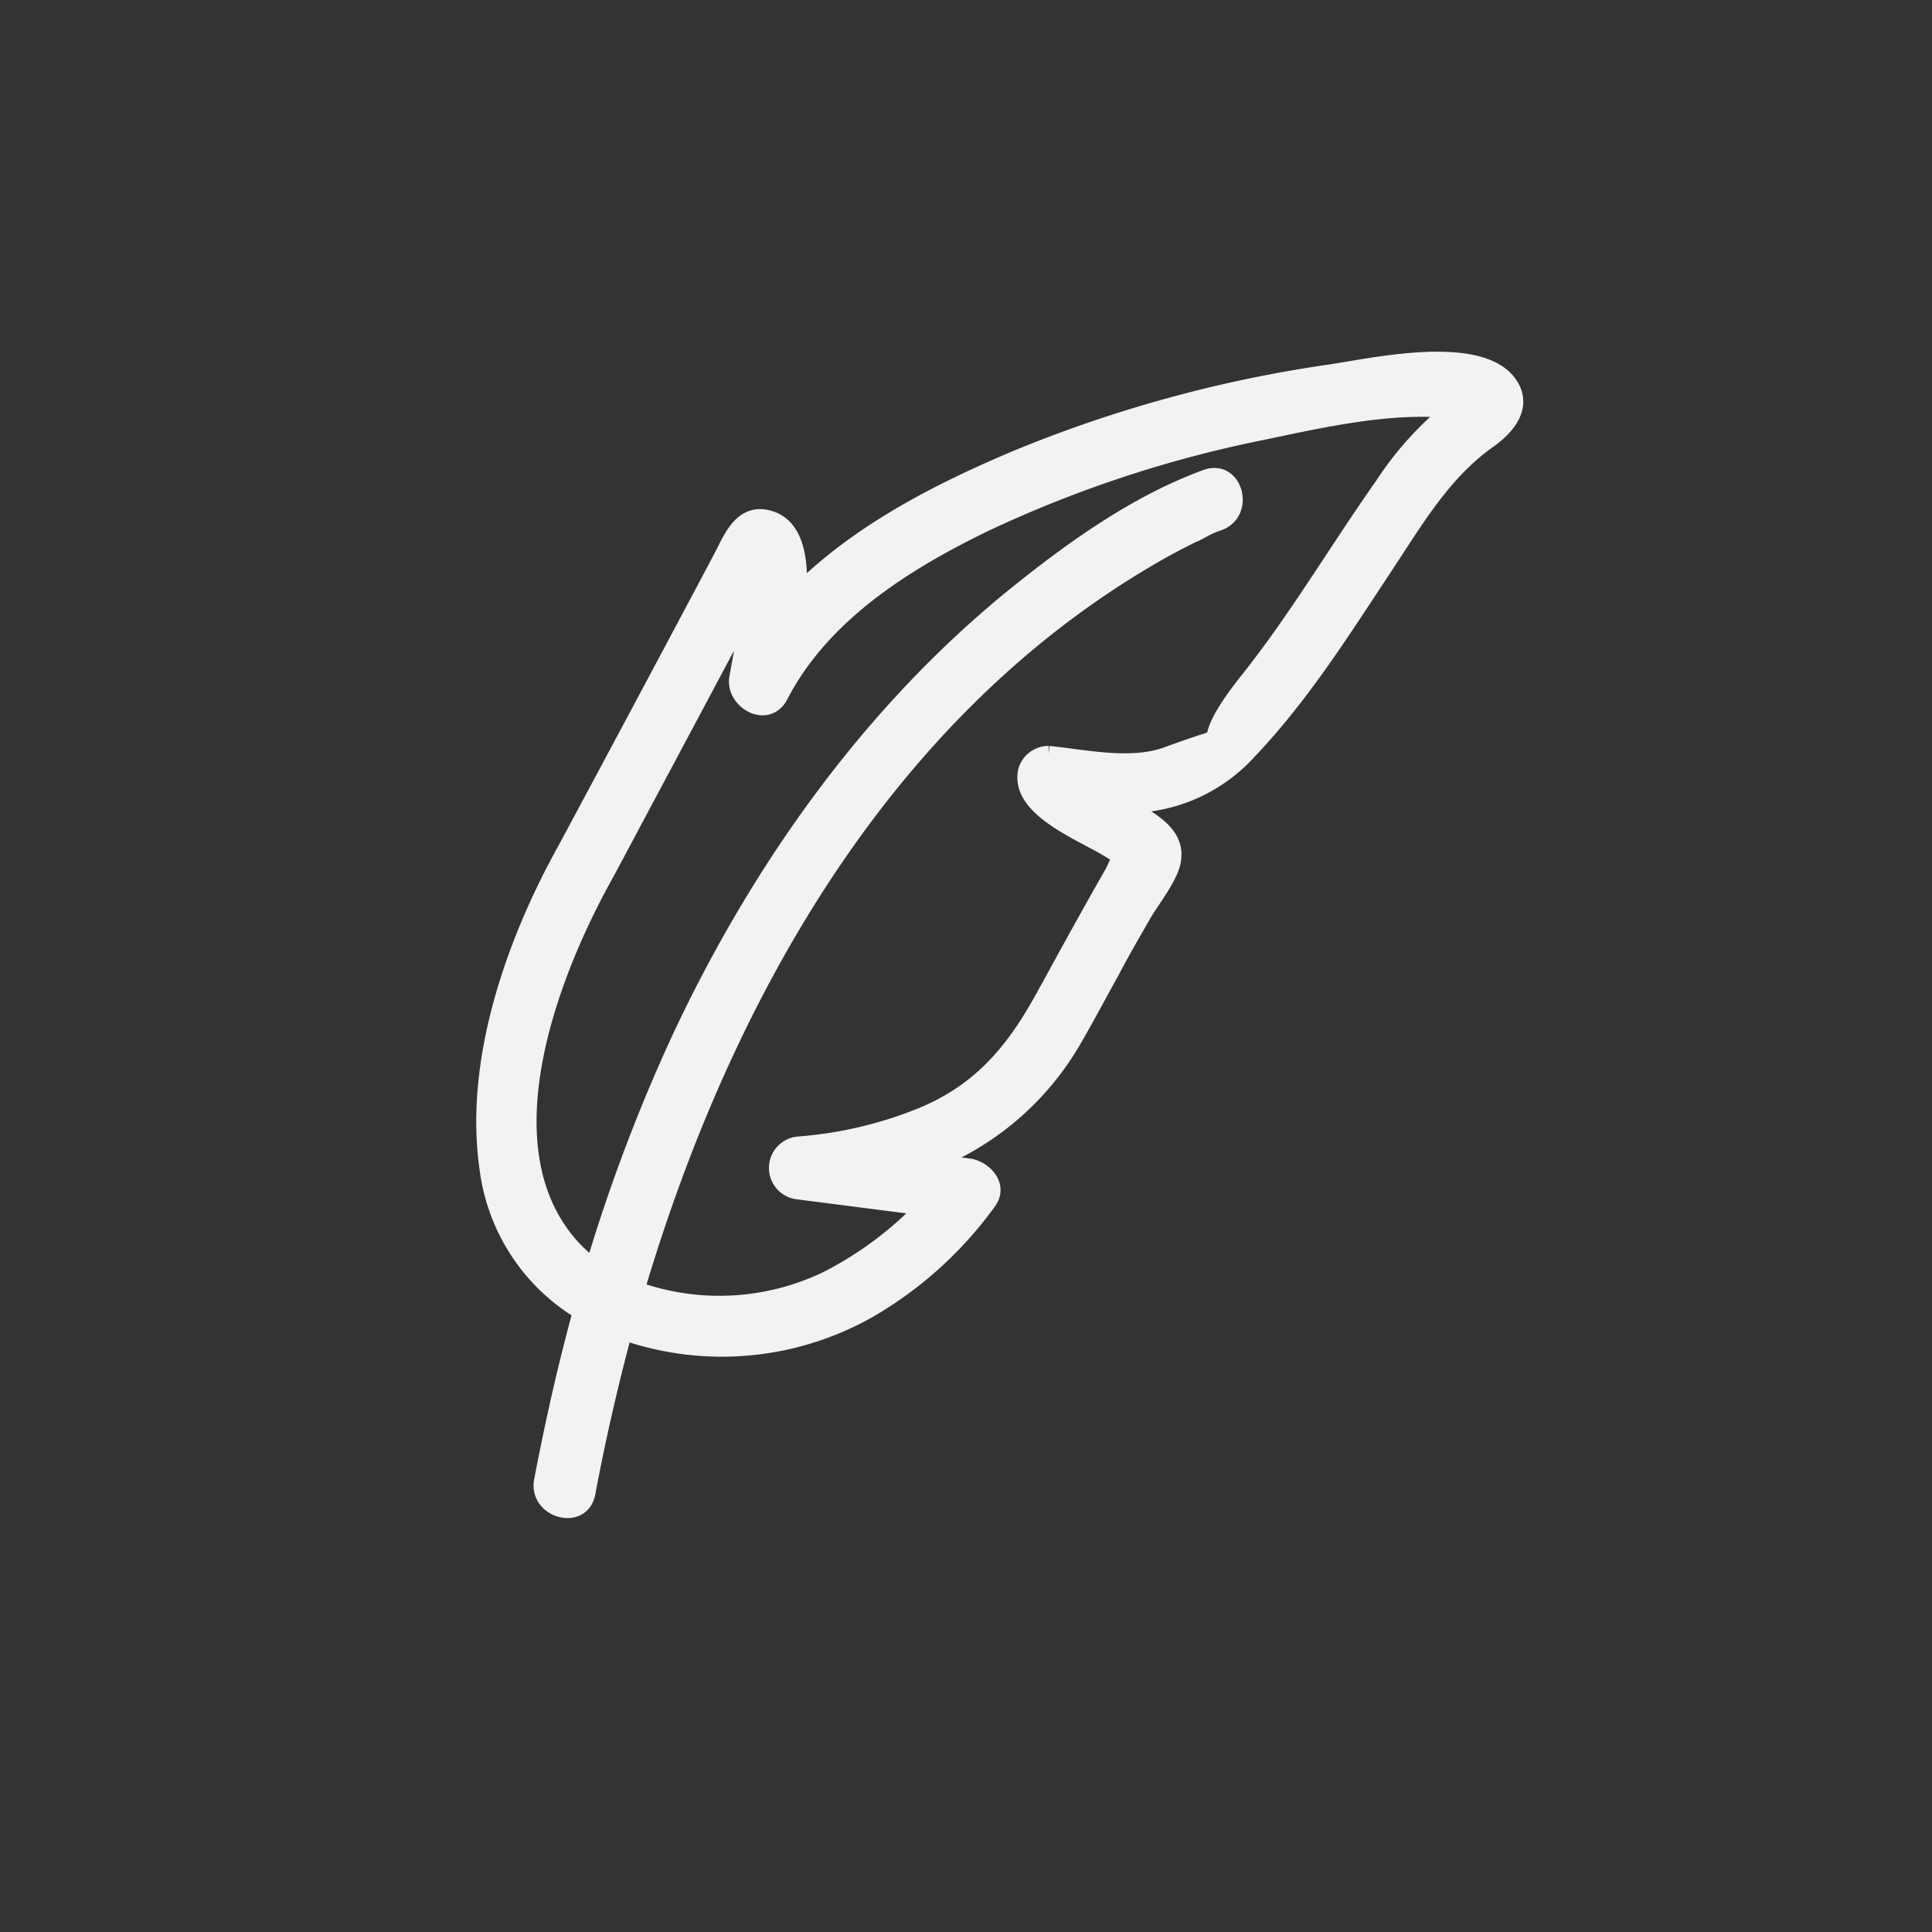 <svg xmlns="http://www.w3.org/2000/svg" viewBox="0 0 120 120"><rect x="0" y="0" width="120" height="120" fill="#333333" stroke="none"/><defs><style>.cls-1{fill:#f4f2f1;stroke:#f4f2f1;stroke-miterlimit:10;}.cls-2{fill:none;}</style></defs><title>sensitive-white-icon</title><g id="Layer_2" data-name="Layer 2"><g id="Layer_1-2" data-name="Layer 1"><path class="cls-1" d="M93.8,23.93c-1.77-2.77-8.75-1.14-11.22-.79a81.54,81.54,0,0,0-19.45,5.33c-4.74,2-9.79,4.56-13.52,8.31.11-2.13-.23-4.09-1.8-4.56-1.73-.53-2.38,1.22-3,2.41Q40,43.69,35.14,52.74c-3.21,5.77-5.81,13.15-4.86,19.81a12.15,12.15,0,0,0,5.8,8.92c-.95,3.46-1.74,7-2.41,10.5-.34,1.83,2.46,2.61,2.81.77.62-3.3,1.38-6.65,2.28-10A18.51,18.51,0,0,0,54,81.34a24,24,0,0,0,7.4-6.71c.72-1-.28-2.06-1.25-2.18l-2.24-.28a17.7,17.7,0,0,0,8.69-7.45c.86-1.47,1.66-3,2.48-4.47C69.68,59.1,70.32,58,71,56.82c.52-.92,1.71-2.36,1.86-3.42.21-1.43-1-2.2-2.1-2.89-.27-.18-.54-.34-.82-.51a10.16,10.16,0,0,0,7.63-3.35c3.27-3.43,5.83-7.51,8.43-11.44,1.9-2.87,3.66-5.92,6.51-7.9C93.56,26.55,94.67,25.31,93.8,23.93ZM48,34.74c.13-.38.17-.19,0,0Zm-1.47.11c-.23-.18,0-.4,0,0Zm20,13c0-.06,0-.07,0,0ZM85.87,30.17c-2.82,4-5.31,8.25-8.36,12.08-7.47,9.35,8.73-.4-5,4.63-2.25.83-5.07.18-7.38-.05a1.45,1.45,0,0,0-1.4,1.07c-.51,2.51,4,4,5.55,5.12l.42.25c-.25.08-.44.71-.62,1-.66,1.15-1.3,2.3-1.94,3.45-.85,1.52-1.67,3.05-2.52,4.57-1.86,3.31-4,5.68-7.61,7.1a25.44,25.44,0,0,1-7.41,1.7,1.46,1.46,0,0,0,0,2.91l7.77,1a22.6,22.6,0,0,1-5.93,4.42,15.38,15.38,0,0,1-11.9.68C45,61.71,55.08,43.91,72,34.3c.93-.53,1.89-1,2.87-1.49a5,5,0,0,1,.83-.35c1.74-.63,1-3.44-.78-2.8-4.27,1.56-8.2,4.36-11.71,7.18-9.11,7.33-16.07,17.15-21,27.69a106.28,106.28,0,0,0-5.34,14.14,9.28,9.28,0,0,1-2.2-2.3c-4.22-6.26-.32-16.25,3-22.17l7.88-14.77.91-1.72c-.14,1.47-.39,2.92-.66,4.37s1.85,2.69,2.66,1.12c2.61-5.05,7.75-8.27,12.72-10.68a75.09,75.09,0,0,1,17.29-5.7c3.61-.76,7.85-1.72,11.61-1.35A20.52,20.52,0,0,0,85.87,30.17Zm5.53-4.49c.17.06.08.09,0,0Z"/><rect class="cls-2" width="120" height="120"/></g></g></svg>